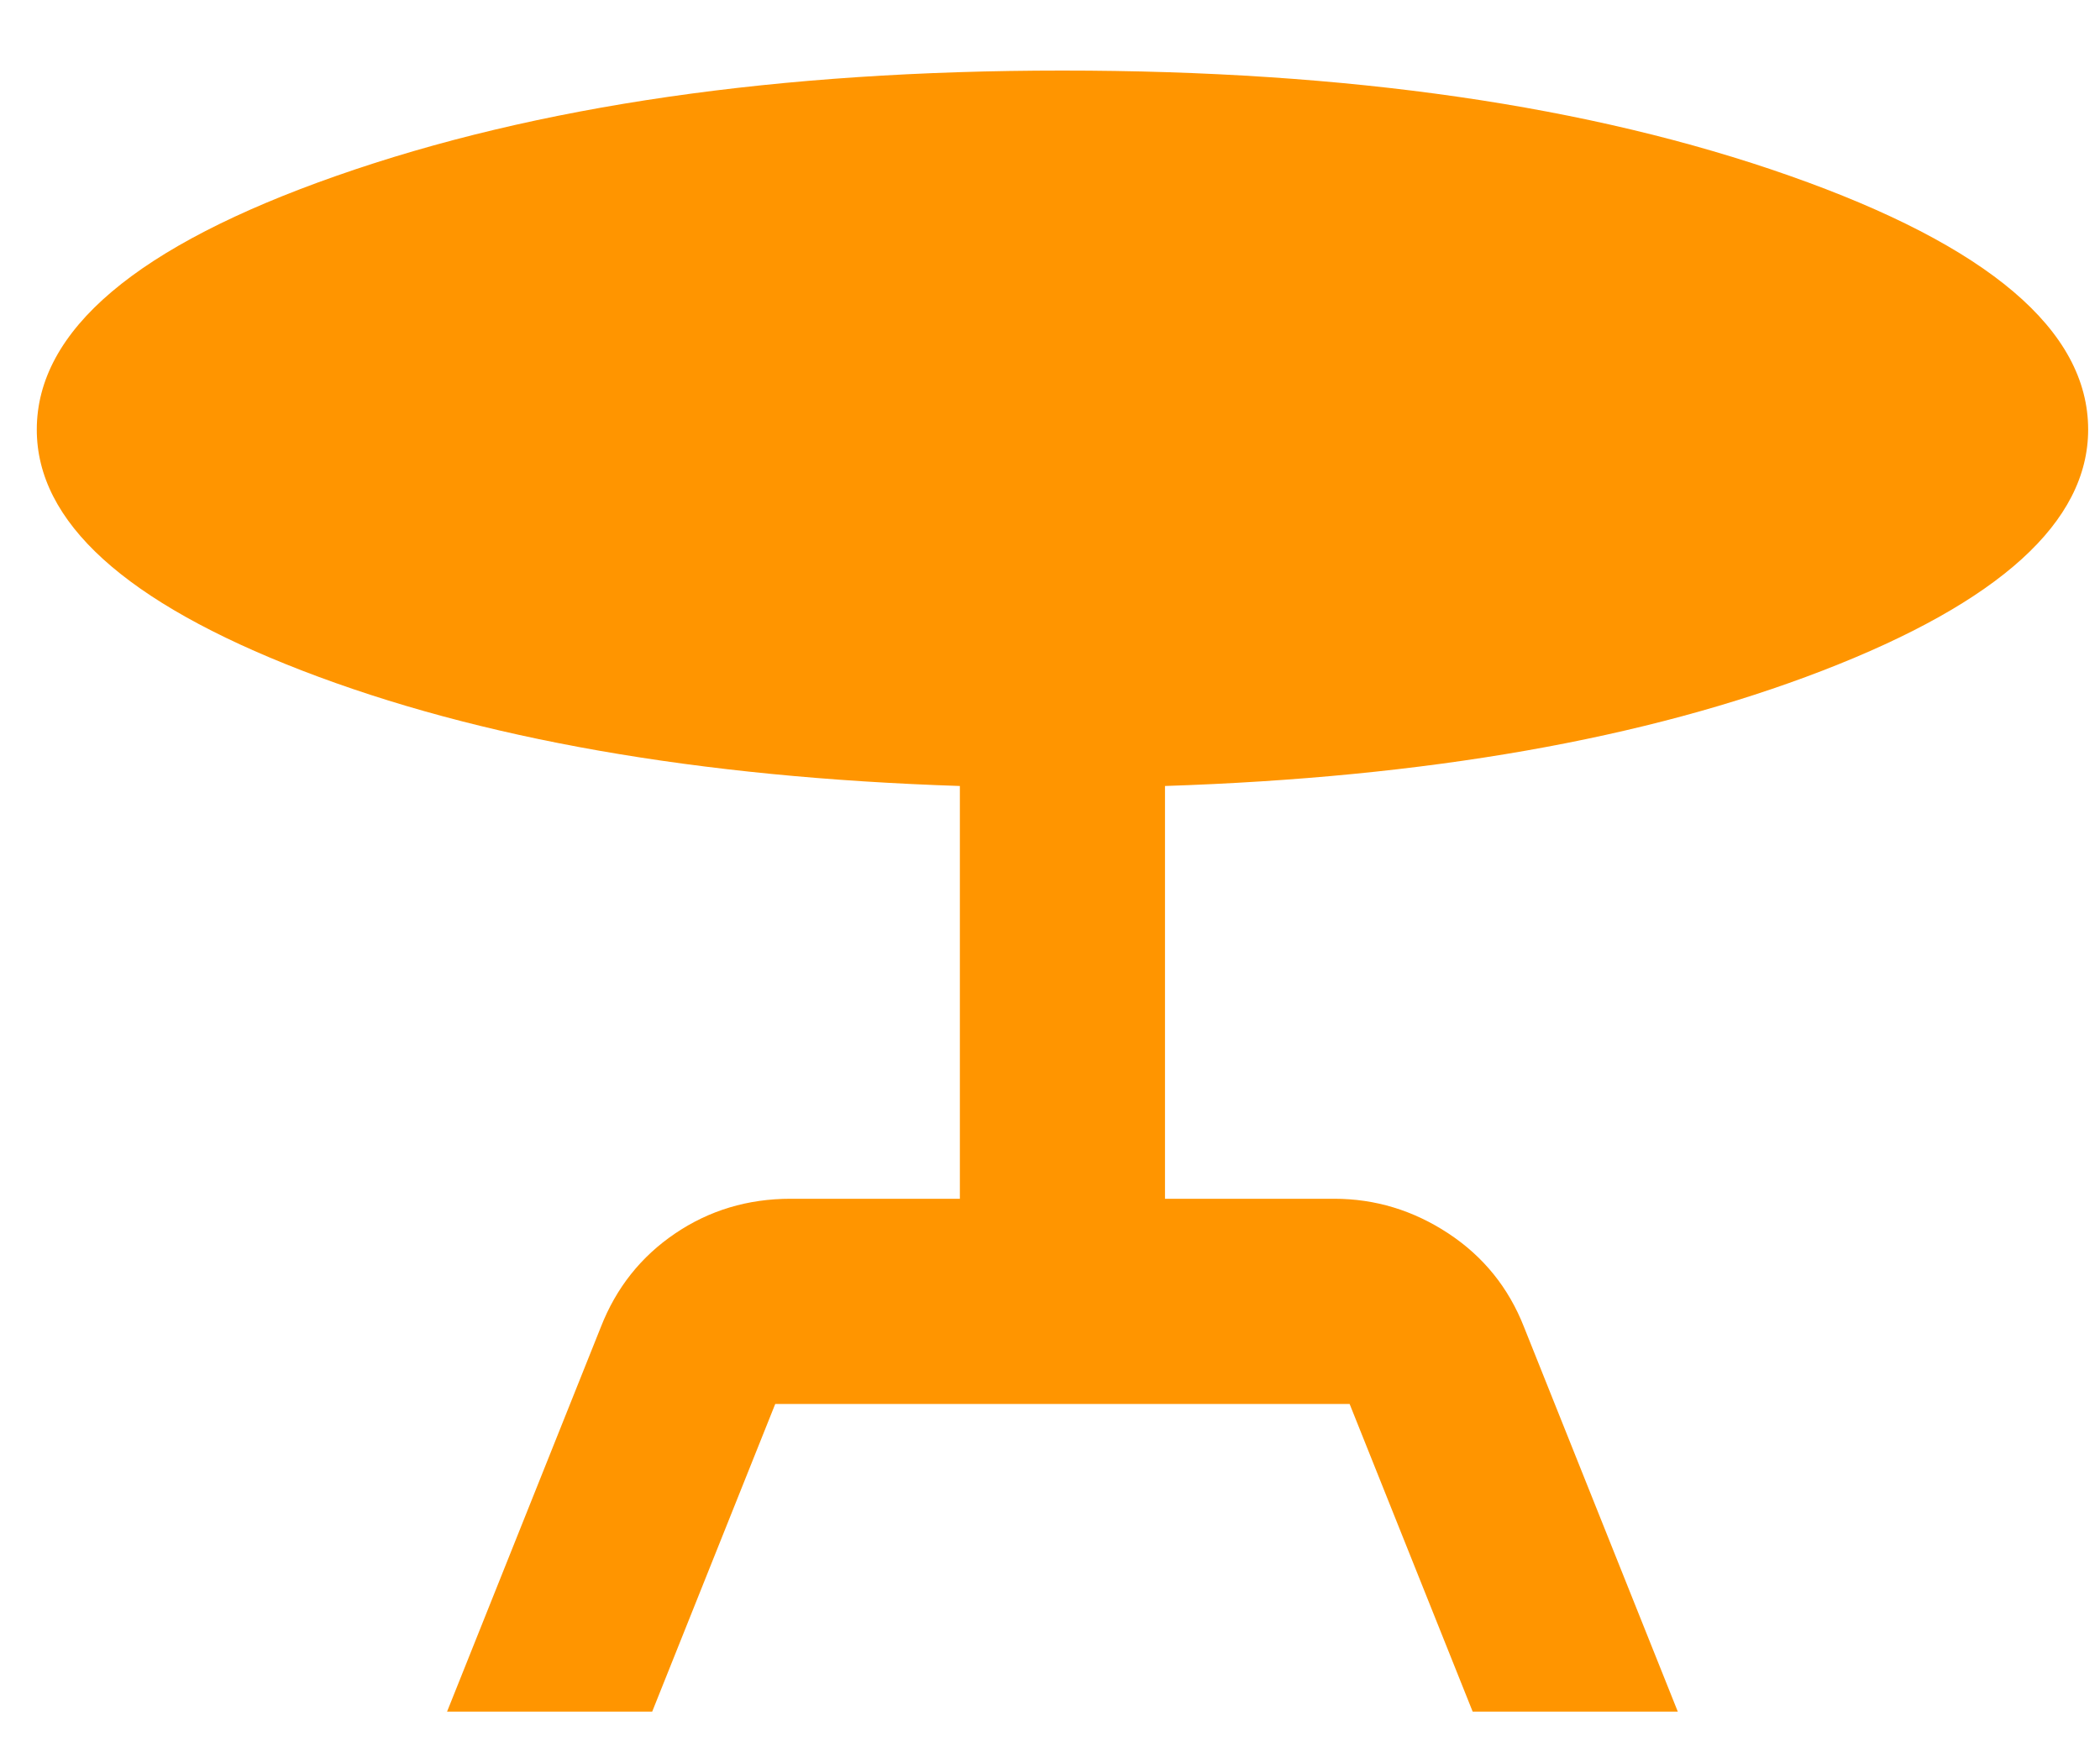 <svg width="25" height="21" viewBox="0 0 25 21" fill="none" xmlns="http://www.w3.org/2000/svg">
<path d="M5.322 20.377L7.153 15.798C7.336 15.33 7.632 14.958 8.039 14.683C8.446 14.408 8.903 14.271 9.412 14.271H11.427V9.357C8.313 9.255 5.703 8.797 3.596 7.983C1.49 7.169 0.437 6.213 0.438 5.114C0.438 3.933 1.628 2.926 4.009 2.092C6.39 1.257 9.27 0.84 12.648 0.84C16.047 0.84 18.932 1.257 21.303 2.092C23.674 2.926 24.859 3.933 24.859 5.114C24.859 6.213 23.805 7.169 21.698 7.983C19.592 8.797 16.982 9.255 13.869 9.357V14.271H15.884C16.372 14.271 16.825 14.409 17.243 14.684C17.66 14.959 17.96 15.331 18.143 15.798L19.974 20.377H17.532L16.067 16.714H9.229L7.764 20.377H5.322Z" fill="#FF9500"/>
</svg>

